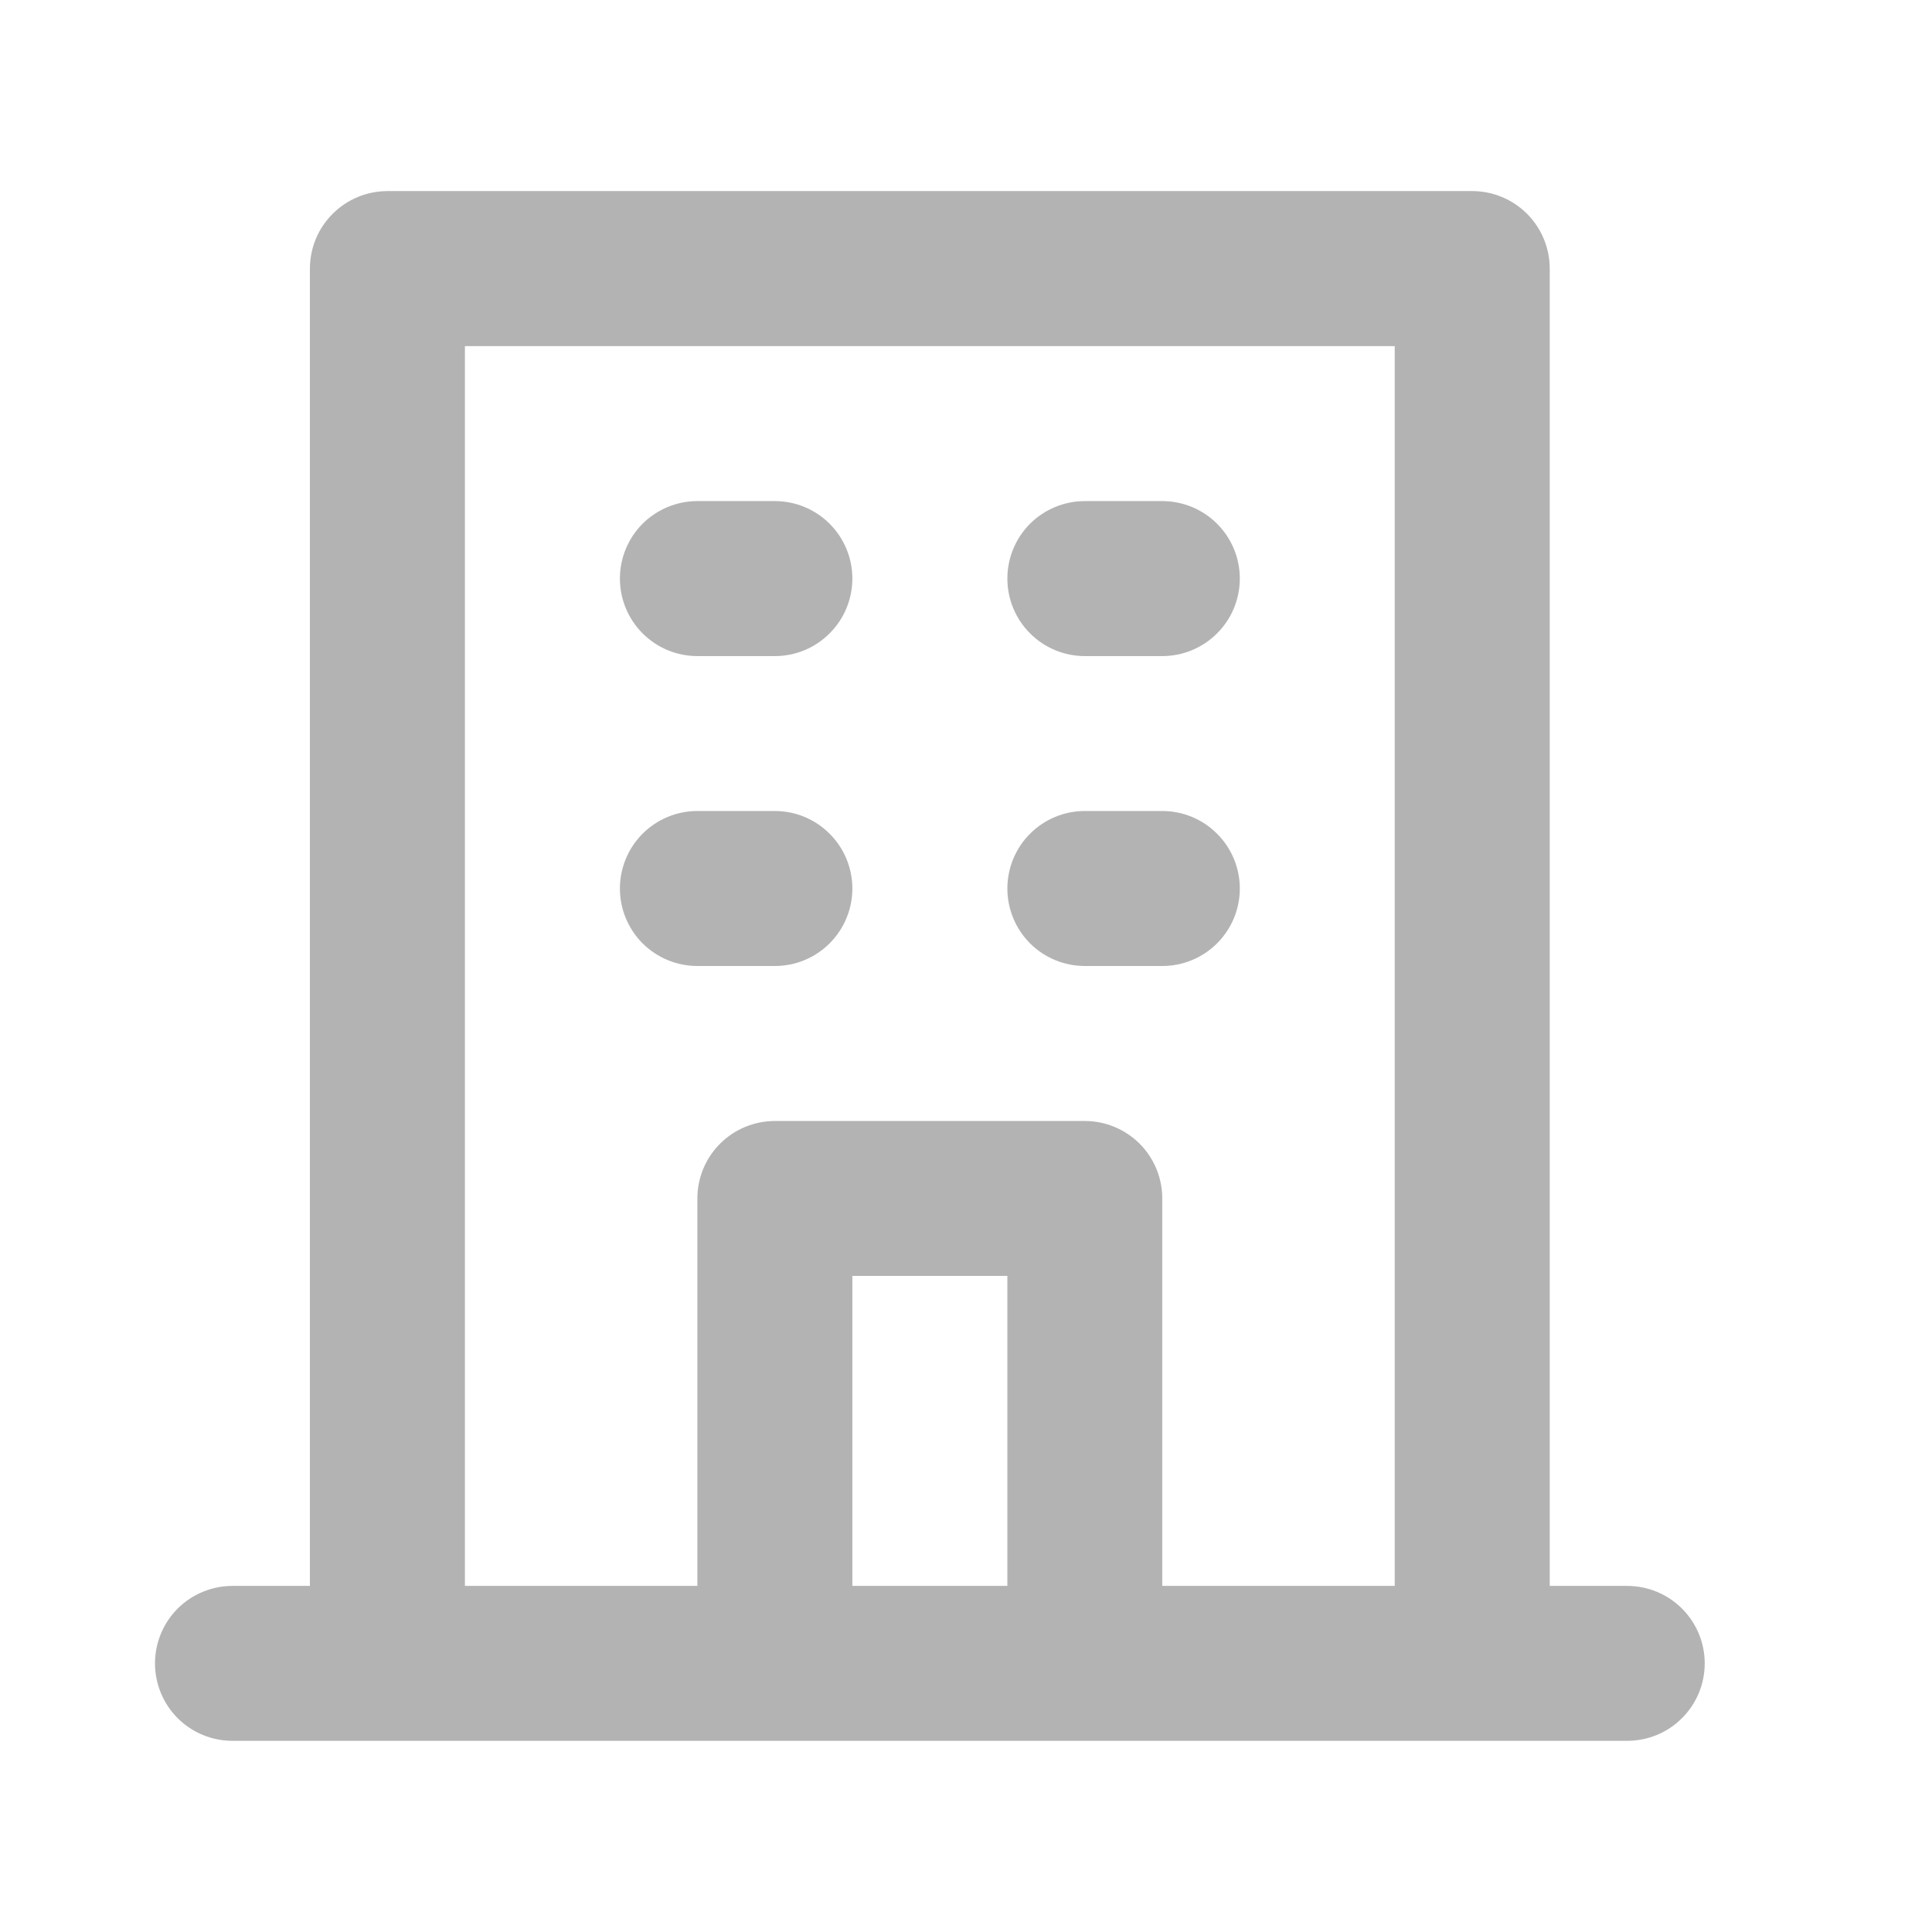<svg width="22" height="22" viewBox="0 0 22 22" fill="none" xmlns="http://www.w3.org/2000/svg">
<path d="M12.353 7.471H13.235C13.469 7.471 13.694 7.378 13.859 7.212C14.025 7.047 14.118 6.822 14.118 6.588C14.118 6.354 14.025 6.13 13.859 5.964C13.694 5.799 13.469 5.706 13.235 5.706H12.353C12.119 5.706 11.895 5.799 11.729 5.964C11.564 6.13 11.471 6.354 11.471 6.588C11.471 6.822 11.564 7.047 11.729 7.212C11.895 7.378 12.119 7.471 12.353 7.471ZM12.353 11H13.235C13.469 11 13.694 10.907 13.859 10.742C14.025 10.576 14.118 10.352 14.118 10.118C14.118 9.884 14.025 9.659 13.859 9.494C13.694 9.328 13.469 9.235 13.235 9.235H12.353C12.119 9.235 11.895 9.328 11.729 9.494C11.564 9.659 11.471 9.884 11.471 10.118C11.471 10.352 11.564 10.576 11.729 10.742C11.895 10.907 12.119 11 12.353 11ZM7.941 7.471H8.824C9.058 7.471 9.282 7.378 9.447 7.212C9.613 7.047 9.706 6.822 9.706 6.588C9.706 6.354 9.613 6.13 9.447 5.964C9.282 5.799 9.058 5.706 8.824 5.706H7.941C7.707 5.706 7.483 5.799 7.317 5.964C7.152 6.13 7.059 6.354 7.059 6.588C7.059 6.822 7.152 7.047 7.317 7.212C7.483 7.378 7.707 7.471 7.941 7.471ZM7.941 11H8.824C9.058 11 9.282 10.907 9.447 10.742C9.613 10.576 9.706 10.352 9.706 10.118C9.706 9.884 9.613 9.659 9.447 9.494C9.282 9.328 9.058 9.235 8.824 9.235H7.941C7.707 9.235 7.483 9.328 7.317 9.494C7.152 9.659 7.059 9.884 7.059 10.118C7.059 10.352 7.152 10.576 7.317 10.742C7.483 10.907 7.707 11 7.941 11ZM18.529 18.059H17.647V3.059C17.647 2.825 17.554 2.6 17.389 2.435C17.223 2.269 16.999 2.176 16.765 2.176H4.412C4.178 2.176 3.953 2.269 3.788 2.435C3.622 2.6 3.529 2.825 3.529 3.059V18.059H2.647C2.413 18.059 2.189 18.152 2.023 18.317C1.858 18.483 1.765 18.707 1.765 18.941C1.765 19.175 1.858 19.4 2.023 19.565C2.189 19.731 2.413 19.823 2.647 19.823H18.529C18.763 19.823 18.988 19.731 19.153 19.565C19.319 19.4 19.412 19.175 19.412 18.941C19.412 18.707 19.319 18.483 19.153 18.317C18.988 18.152 18.763 18.059 18.529 18.059ZM11.471 18.059H9.706V14.529H11.471V18.059ZM15.882 18.059H13.235V13.647C13.235 13.413 13.142 13.189 12.977 13.023C12.811 12.858 12.587 12.765 12.353 12.765H8.824C8.59 12.765 8.365 12.858 8.2 13.023C8.034 13.189 7.941 13.413 7.941 13.647V18.059H5.294V3.941H15.882V18.059Z" fill="#B3B3B3"/>
</svg>
